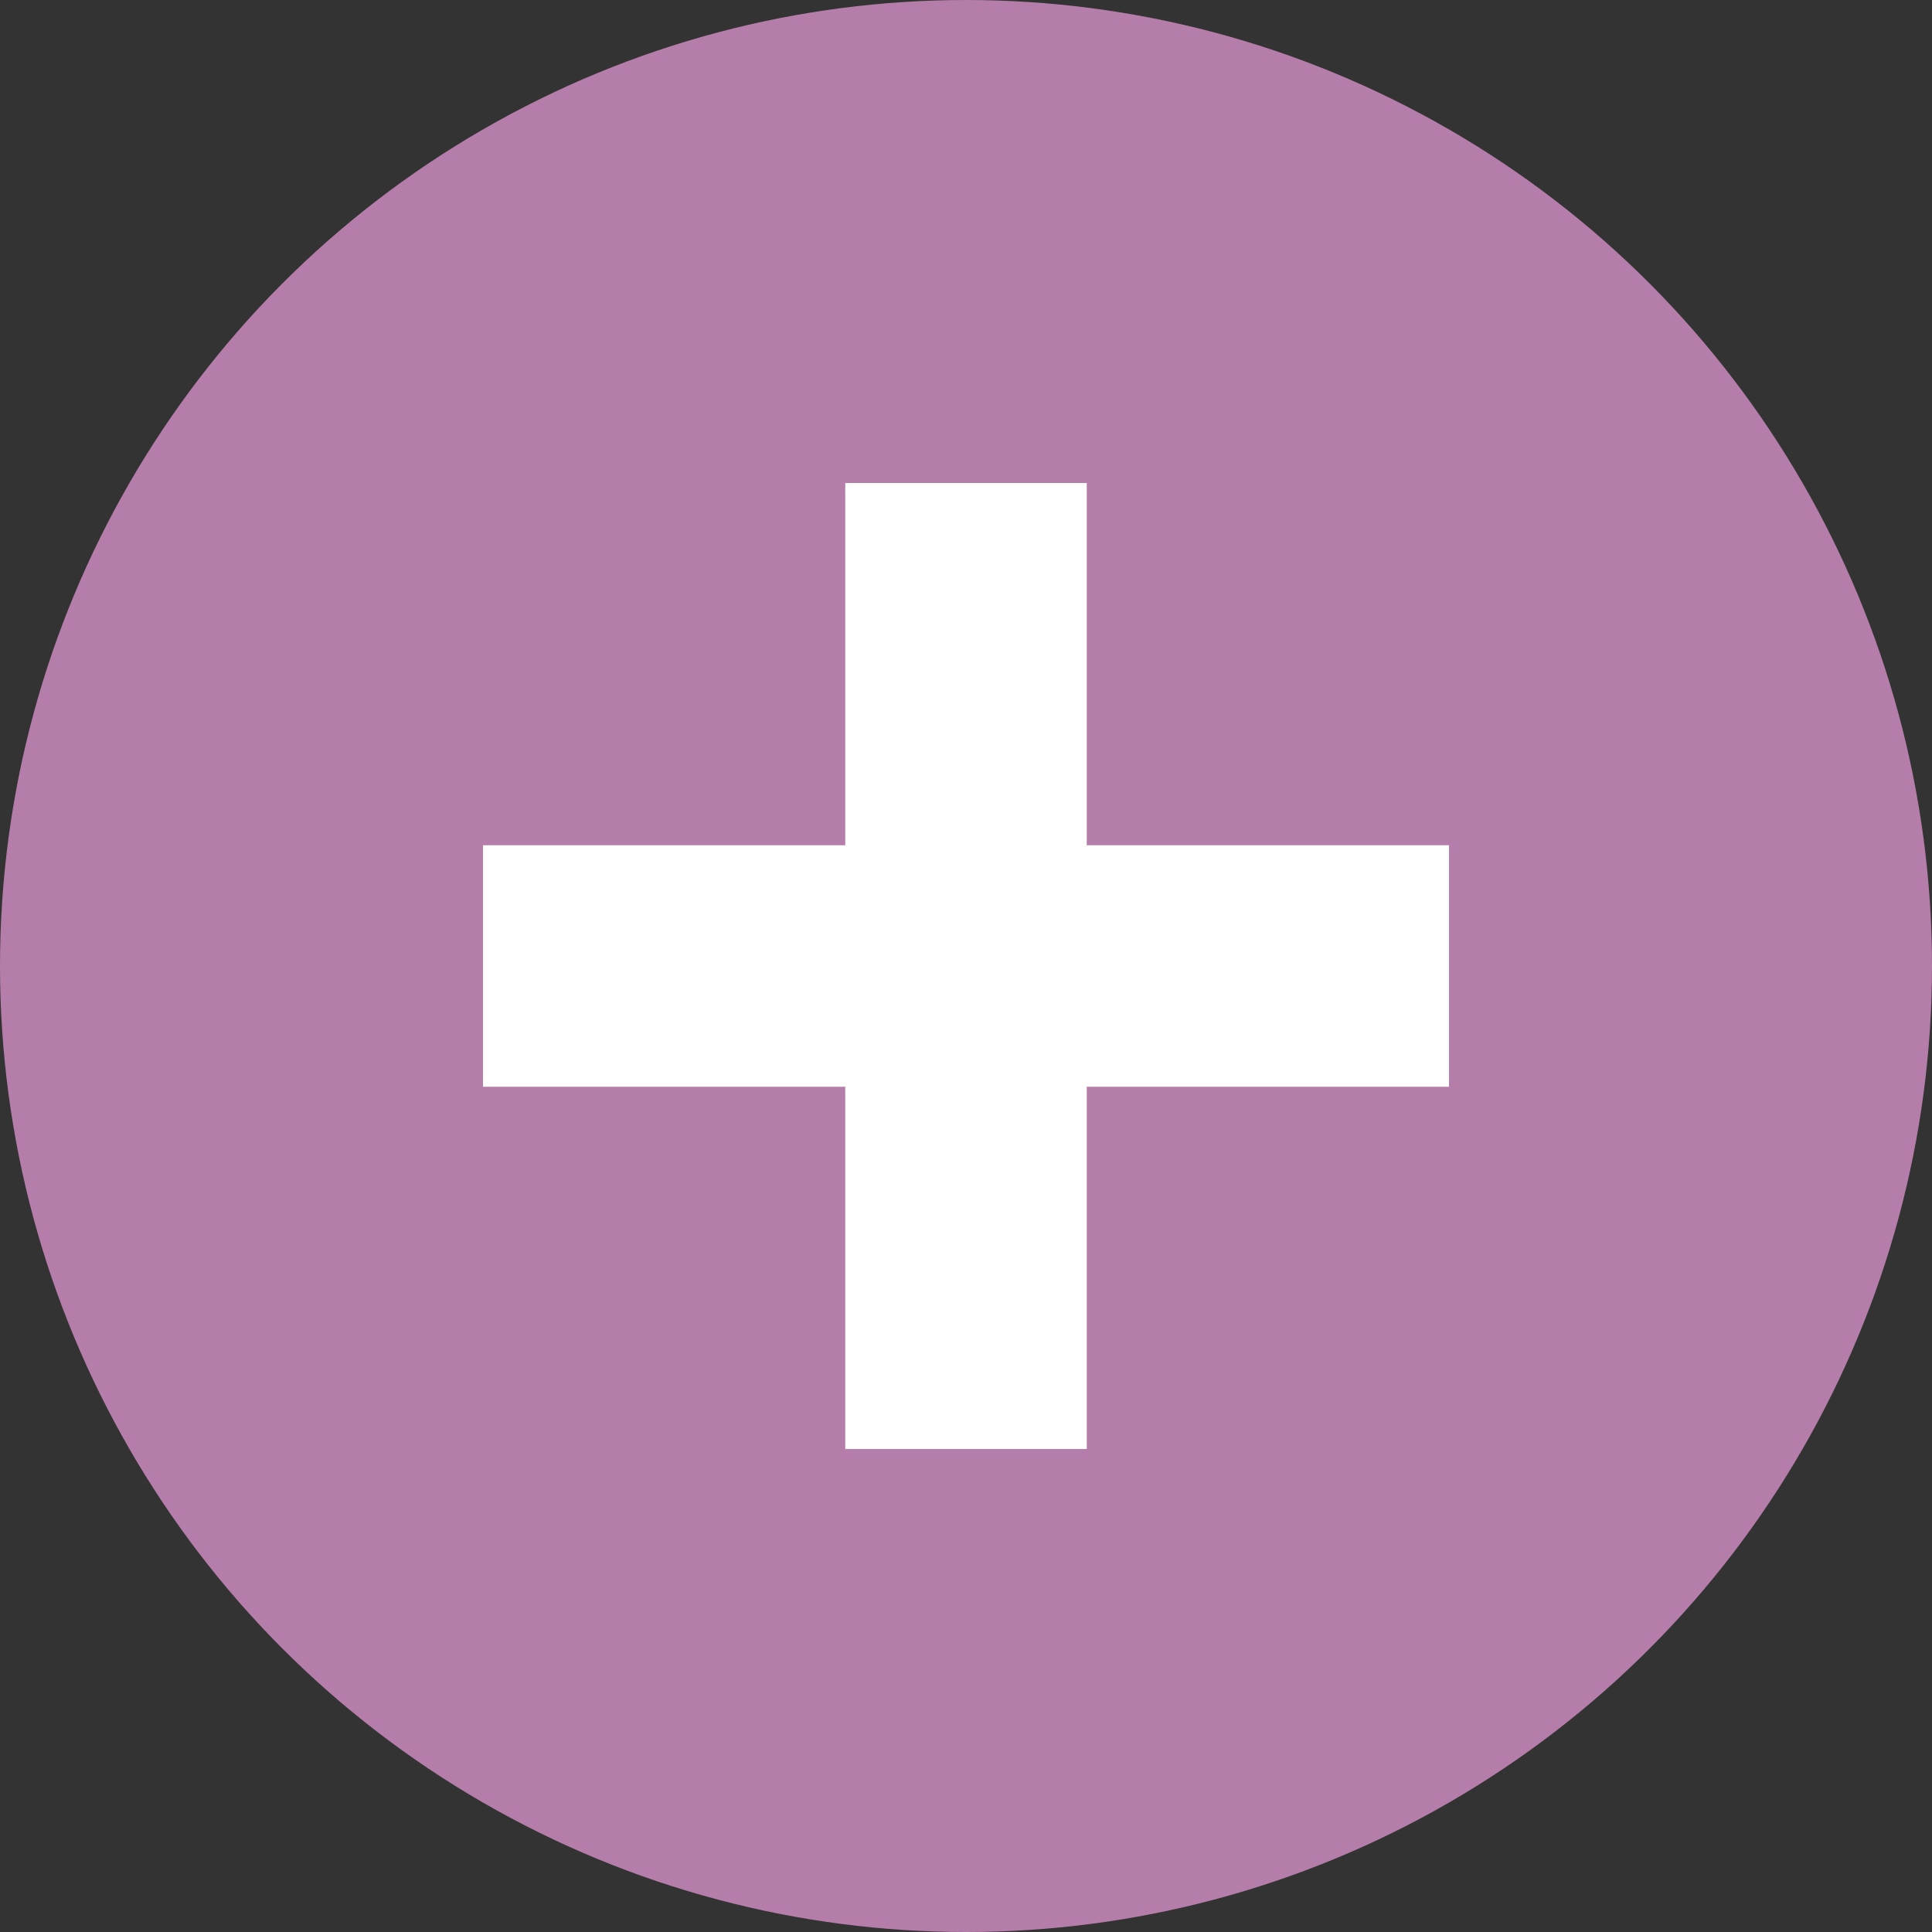 <svg width="16" height="16" version="1.1" viewBox="0 0 16 16" xmlns="http://www.w3.org/2000/svg">
 <rect x="0" y="0" width="16" height="16" fill="#333333" stroke="none"/>
 <circle cx="8" cy="8" r="8" fill="#b57daa"/>
 <path d="m7 4v3h-3v2h3v3h2v-3h3v-2h-3v-3z" fill="#ffffff"/>
</svg>
